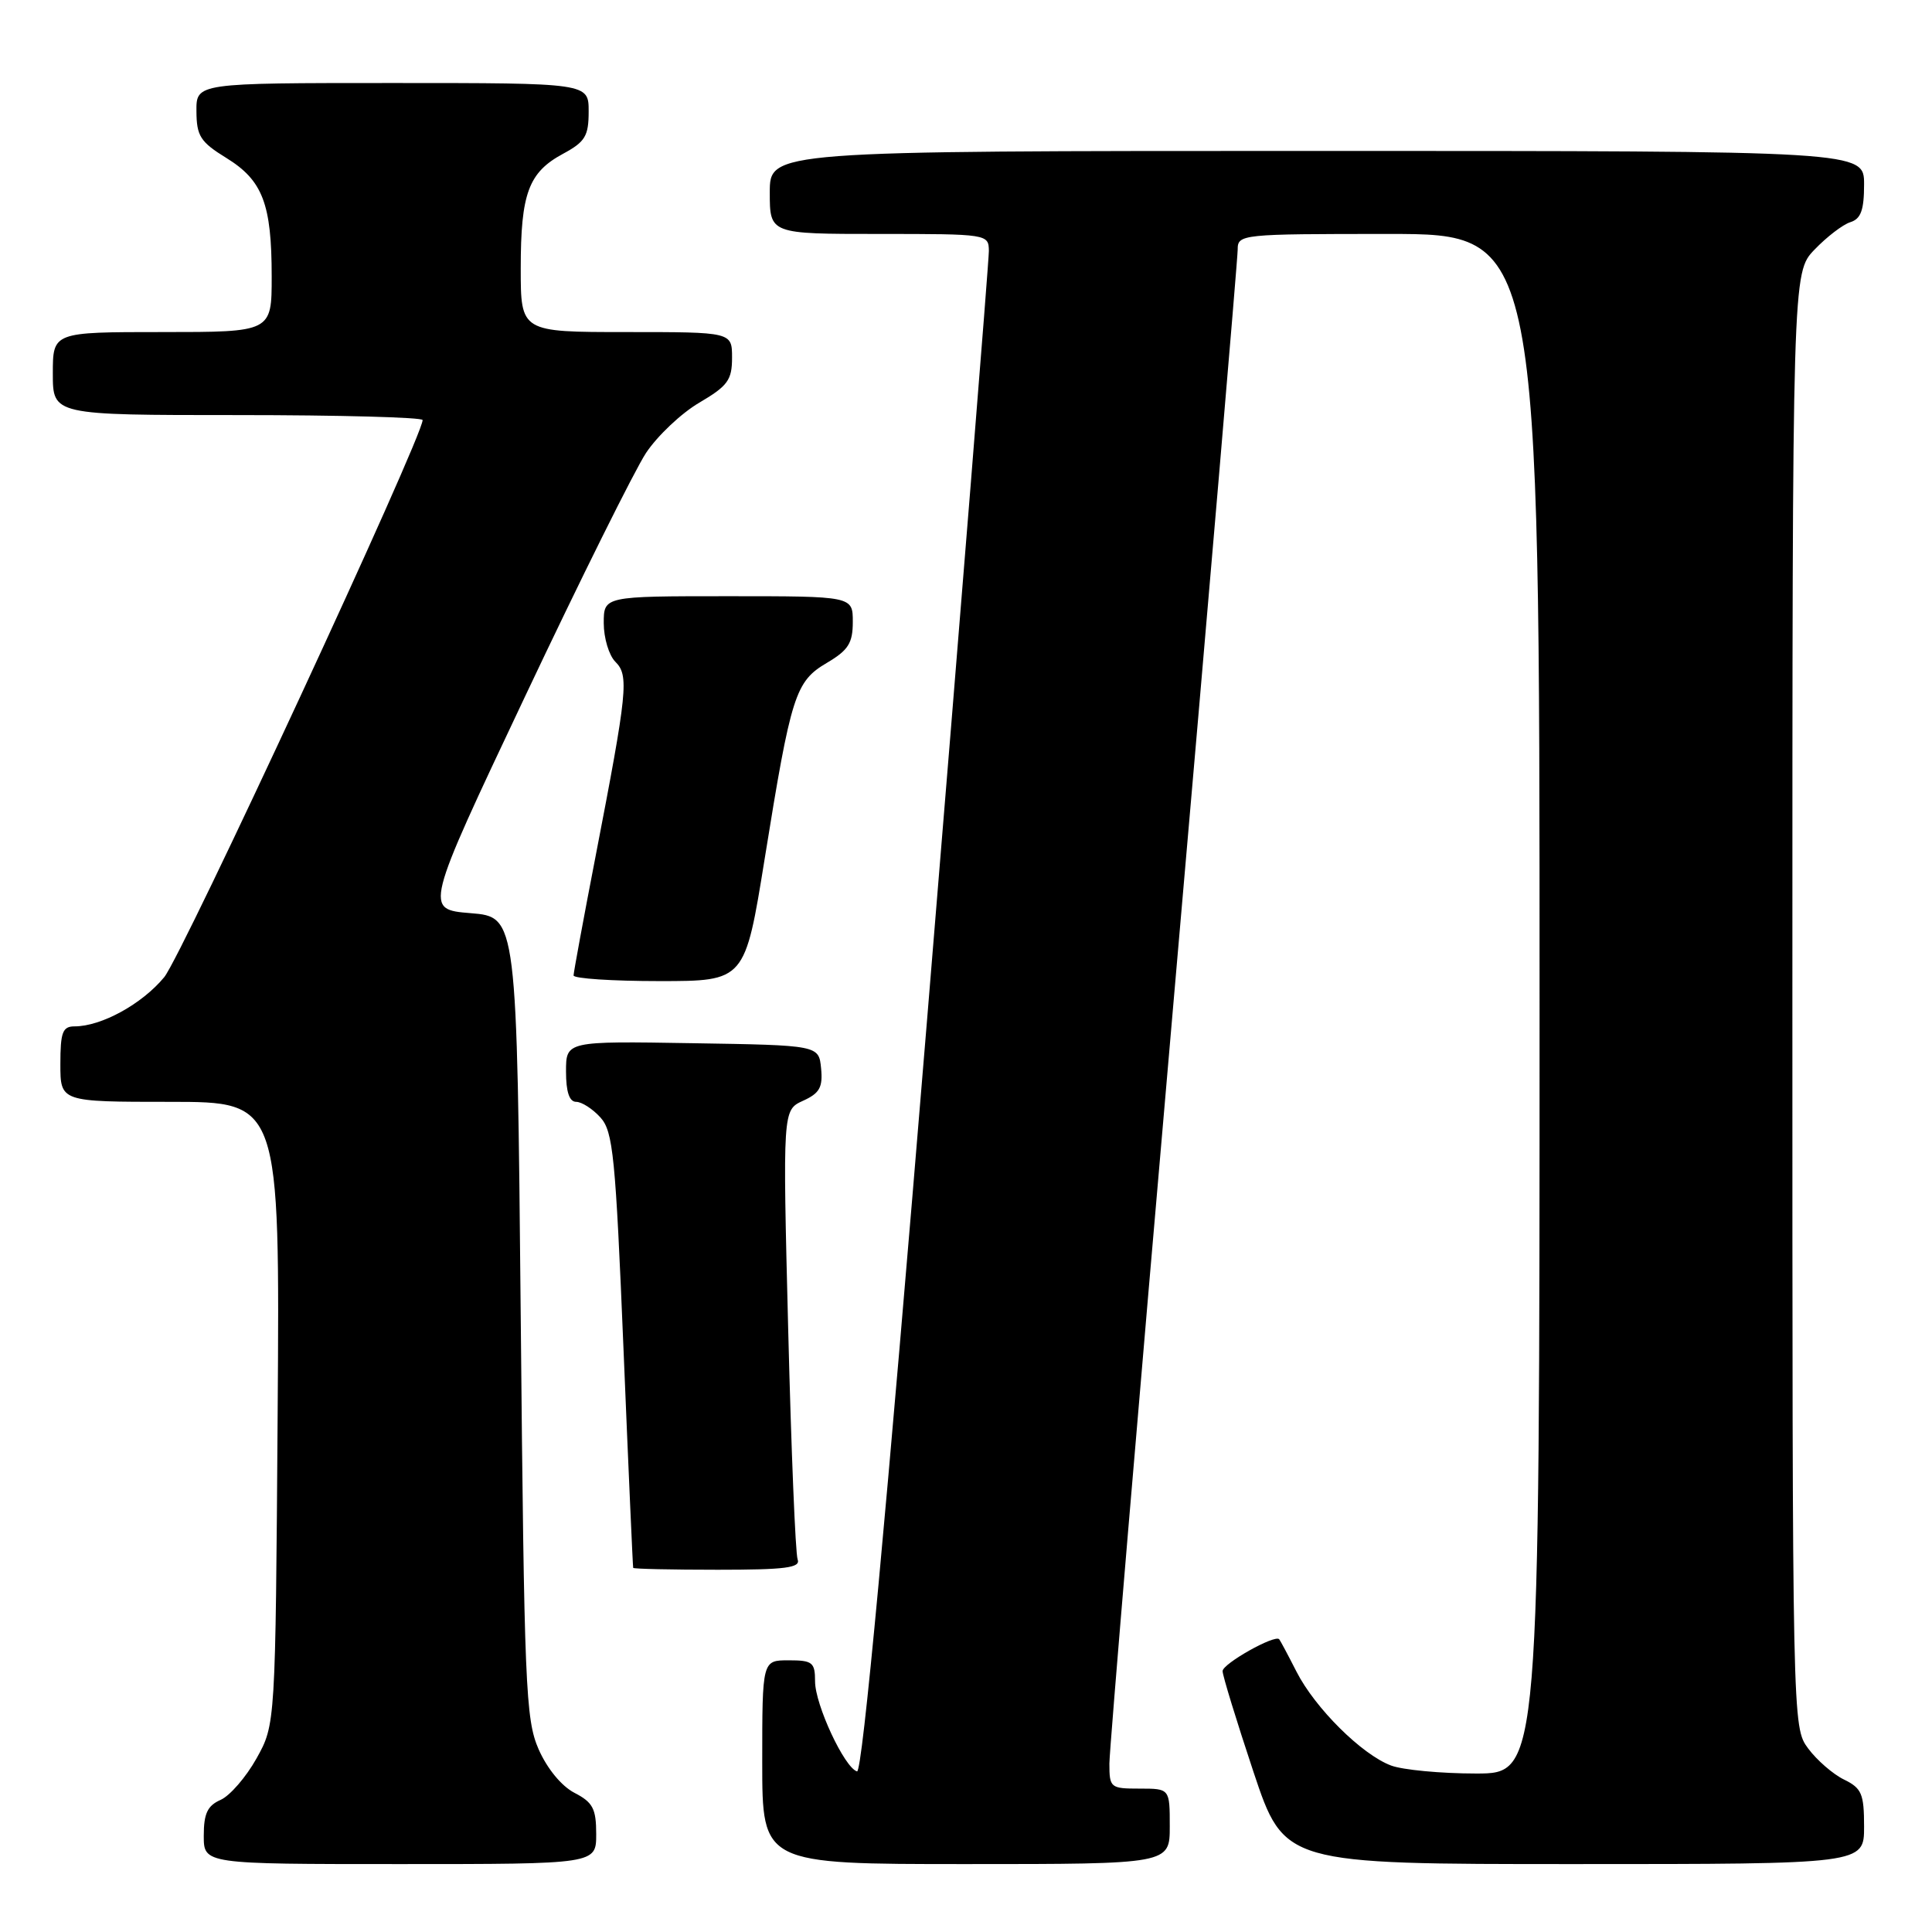 <?xml version="1.0" encoding="UTF-8" standalone="no"?>
<!DOCTYPE svg PUBLIC "-//W3C//DTD SVG 1.1//EN" "http://www.w3.org/Graphics/SVG/1.1/DTD/svg11.dtd" >
<svg xmlns="http://www.w3.org/2000/svg" xmlns:xlink="http://www.w3.org/1999/xlink" version="1.1" viewBox="0 0 256 256">
 <g >
 <path fill="currentColor"
d=" M 79.00 243.03 C 79.00 239.66 78.56 238.82 76.12 237.56 C 74.40 236.67 72.50 234.35 71.37 231.79 C 69.64 227.83 69.46 223.47 69.00 174.50 C 68.50 121.50 68.50 121.50 62.37 121.00 C 56.23 120.50 56.23 120.50 69.55 92.33 C 76.87 76.84 84.10 62.30 85.60 60.02 C 87.11 57.75 90.29 54.74 92.67 53.35 C 96.43 51.14 97.00 50.36 97.00 47.40 C 97.00 44.00 97.00 44.00 83.00 44.00 C 69.00 44.00 69.00 44.00 69.00 35.55 C 69.00 25.62 70.03 22.84 74.62 20.37 C 77.54 18.79 78.00 18.03 78.00 14.77 C 78.00 11.00 78.00 11.00 52.00 11.00 C 26.00 11.00 26.00 11.00 26.03 14.75 C 26.05 18.03 26.55 18.81 29.99 20.93 C 34.81 23.90 36.00 27.02 36.00 36.65 C 36.00 44.00 36.00 44.00 21.50 44.00 C 7.00 44.00 7.00 44.00 7.00 49.50 C 7.00 55.00 7.00 55.00 31.50 55.00 C 44.98 55.00 56.00 55.30 56.00 55.66 C 56.00 57.91 24.15 126.57 21.76 129.48 C 18.82 133.04 13.43 136.00 9.88 136.00 C 8.29 136.00 8.00 136.78 8.00 141.00 C 8.00 146.00 8.00 146.00 22.54 146.00 C 37.08 146.00 37.08 146.00 36.79 187.25 C 36.50 228.50 36.50 228.50 33.99 233.00 C 32.61 235.47 30.47 237.94 29.24 238.49 C 27.49 239.26 27.00 240.30 27.00 243.24 C 27.00 247.00 27.00 247.00 53.00 247.00 C 79.00 247.00 79.00 247.00 79.00 243.03 Z  M 155.00 242.00 C 155.00 237.00 155.00 237.00 151.00 237.00 C 147.14 237.00 147.00 236.89 147.00 233.68 C 147.00 231.85 150.83 186.44 155.50 132.76 C 160.18 79.09 164.00 34.23 164.00 33.08 C 164.00 31.04 164.40 31.00 184.00 31.00 C 204.00 31.00 204.00 31.00 204.00 133.00 C 204.00 235.00 204.00 235.00 195.57 235.00 C 190.93 235.00 185.86 234.52 184.32 233.94 C 180.45 232.49 174.25 226.33 171.79 221.50 C 170.67 219.30 169.64 217.37 169.50 217.21 C 168.93 216.55 162.00 220.45 162.00 221.43 C 162.00 222.02 163.84 228.01 166.08 234.75 C 170.17 247.00 170.17 247.00 208.58 247.00 C 247.00 247.00 247.00 247.00 247.00 242.05 C 247.00 237.69 246.69 236.95 244.34 235.80 C 242.88 235.09 240.74 233.23 239.59 231.68 C 237.50 228.86 237.50 228.67 237.50 132.49 C 237.50 36.13 237.50 36.13 240.43 33.08 C 242.04 31.40 244.17 29.76 245.18 29.44 C 246.58 29.00 247.00 27.84 247.00 24.43 C 247.00 20.00 247.00 20.00 174.50 20.00 C 102.00 20.00 102.00 20.00 102.00 25.50 C 102.00 31.00 102.00 31.00 116.50 31.00 C 130.86 31.00 131.00 31.02 131.03 33.25 C 131.04 34.49 127.35 80.40 122.83 135.27 C 117.39 201.37 114.26 234.93 113.56 234.72 C 111.89 234.22 108.00 225.87 108.00 222.79 C 108.00 220.27 107.66 220.00 104.50 220.00 C 101.00 220.00 101.00 220.00 101.00 233.50 C 101.00 247.00 101.00 247.00 128.00 247.00 C 155.00 247.00 155.00 247.00 155.00 242.00 Z  M 105.69 206.63 C 105.40 205.87 104.84 192.17 104.44 176.17 C 103.71 147.09 103.71 147.09 106.40 145.86 C 108.61 144.86 109.04 144.07 108.80 141.57 C 108.50 138.50 108.50 138.50 91.75 138.23 C 75.00 137.95 75.00 137.95 75.00 141.98 C 75.00 144.68 75.44 146.00 76.35 146.00 C 77.08 146.00 78.53 146.93 79.56 148.07 C 81.24 149.92 81.56 153.18 82.62 178.82 C 83.27 194.59 83.85 207.61 83.90 207.75 C 83.96 207.89 89.00 208.00 95.11 208.00 C 104.10 208.00 106.11 207.74 105.69 206.63 Z  M 101.33 113.75 C 104.83 92.03 105.38 90.30 109.57 87.83 C 112.41 86.15 113.00 85.22 113.00 82.40 C 113.00 79.00 113.00 79.00 96.50 79.00 C 80.00 79.00 80.00 79.00 80.00 82.57 C 80.00 84.54 80.69 86.84 81.54 87.69 C 83.36 89.51 83.16 91.51 78.91 113.50 C 77.31 121.75 76.01 128.84 76.00 129.25 C 76.00 129.66 81.11 130.00 87.36 130.00 C 98.71 130.00 98.71 130.00 101.33 113.75 Z "/>
</g>
</svg>
